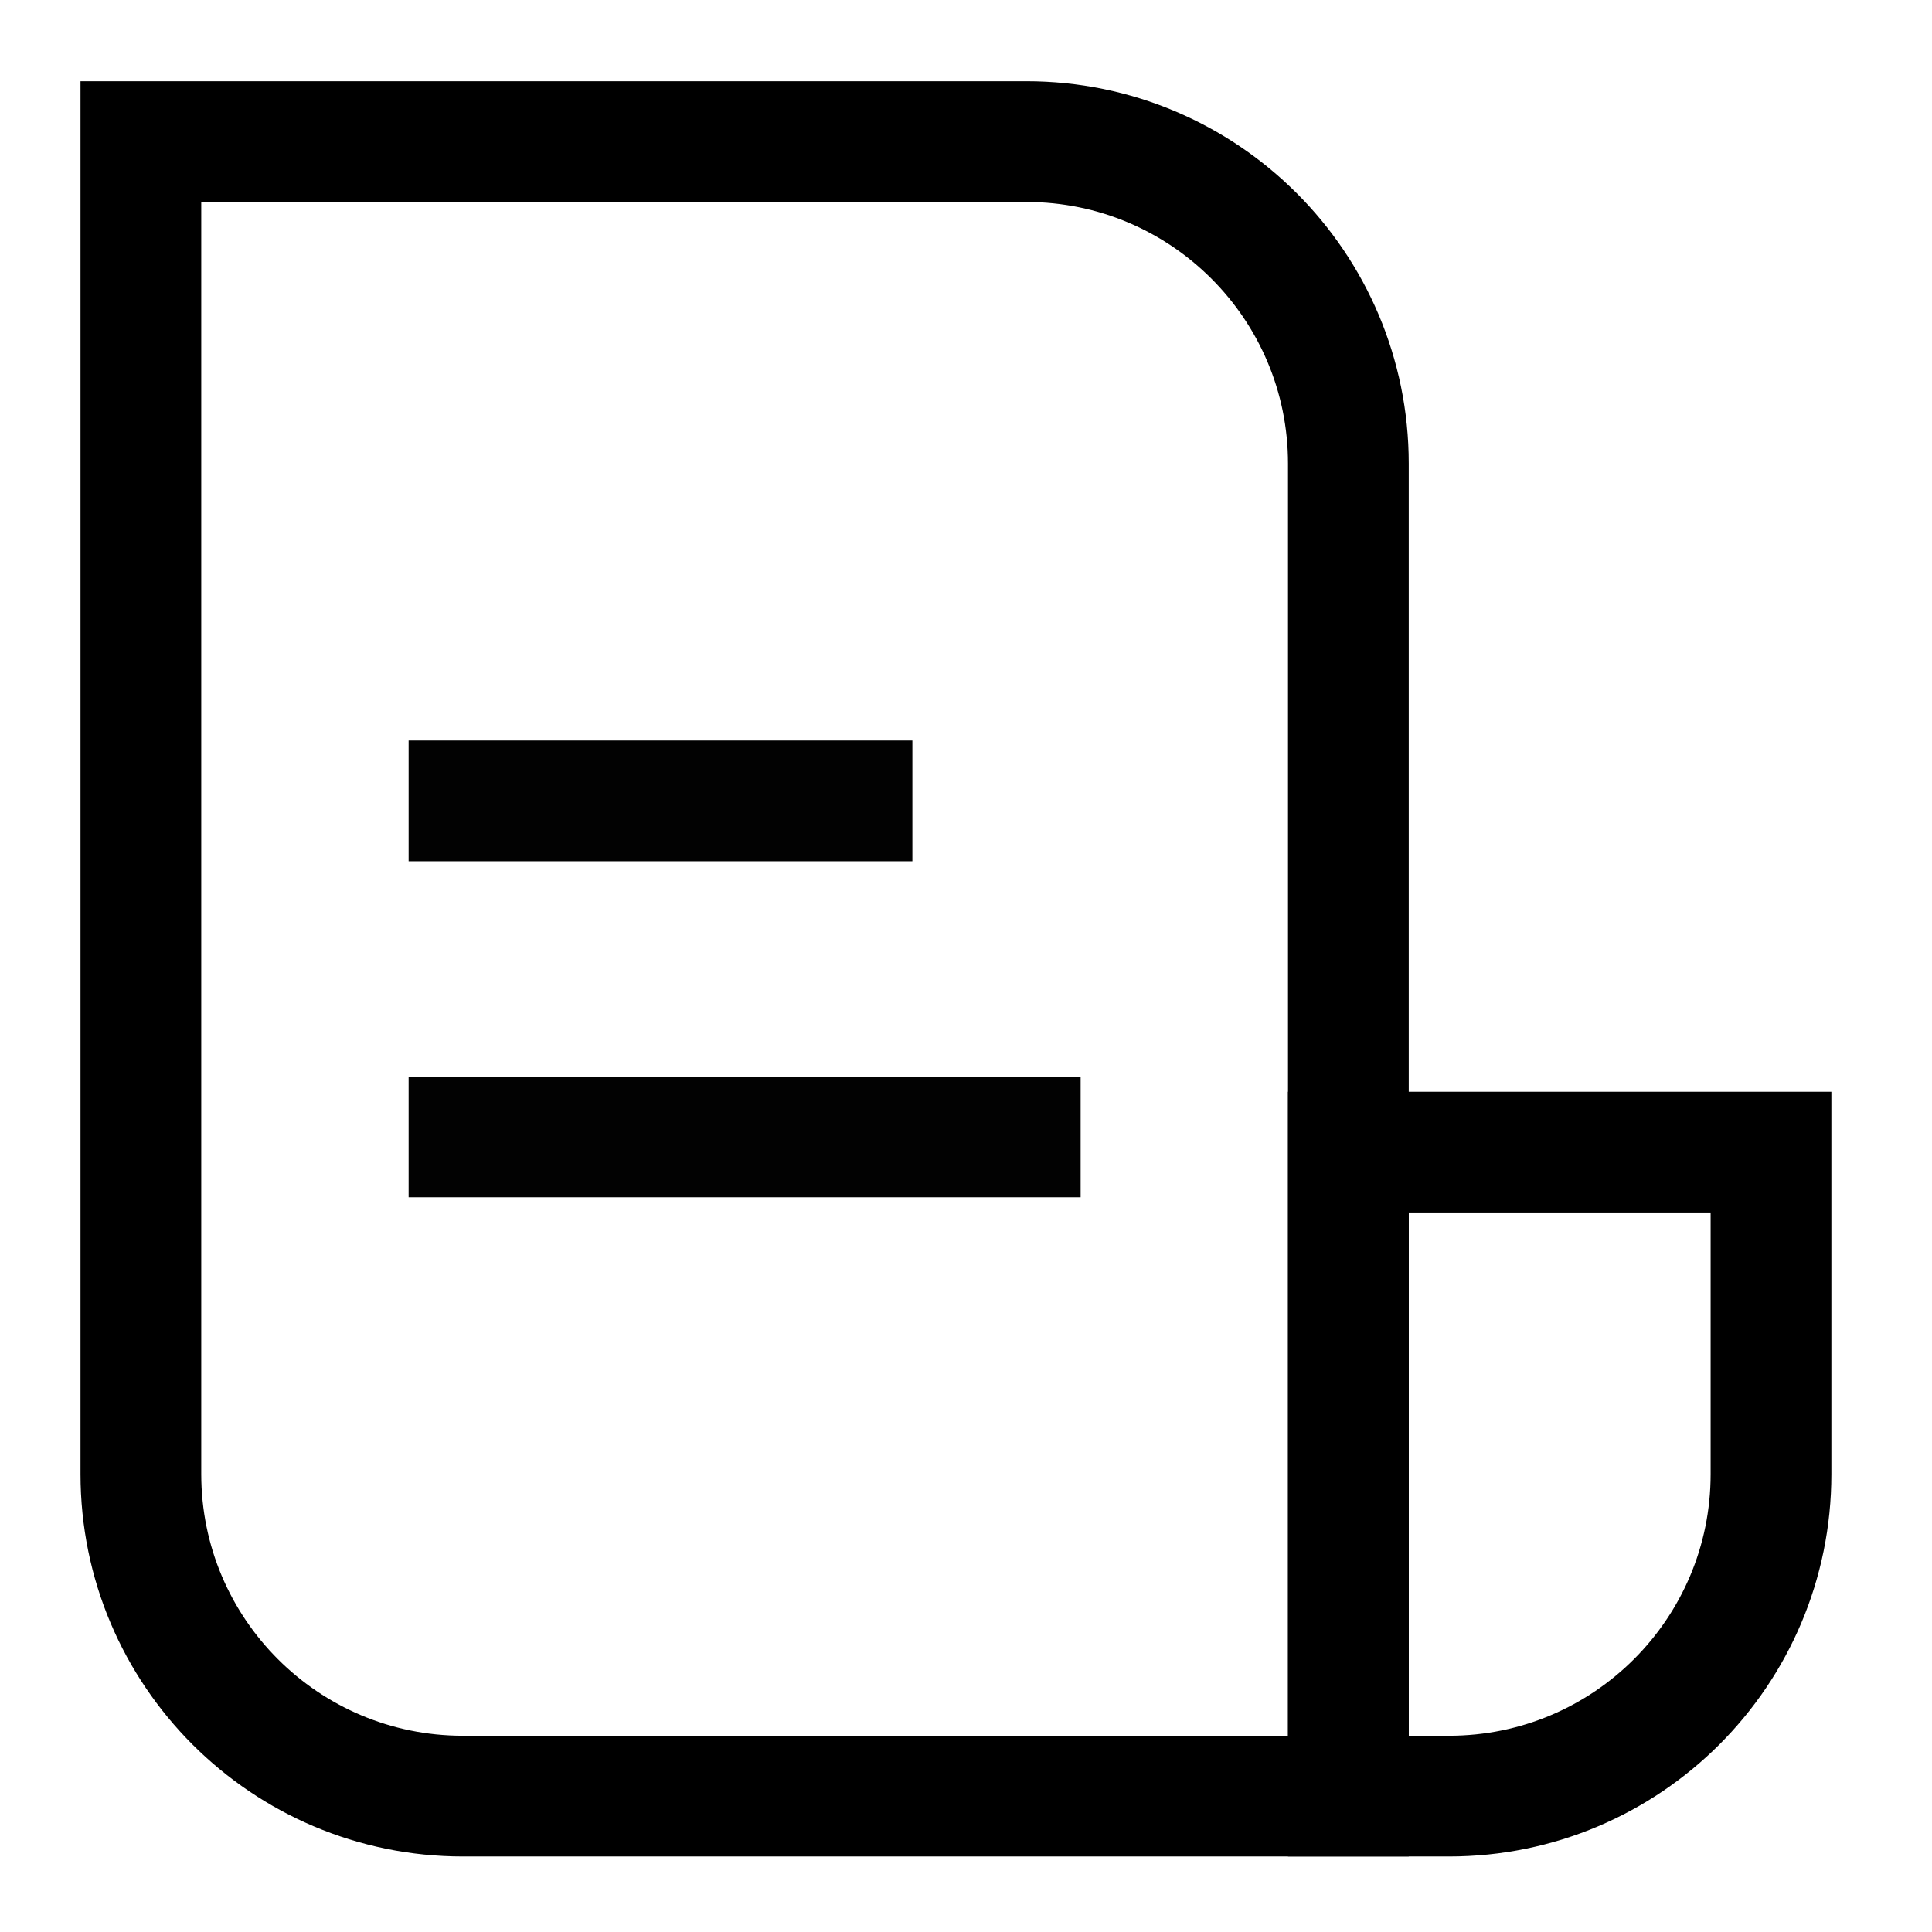 <svg width="24" height="24" viewBox="0 0 24 24" fill="none" xmlns="http://www.w3.org/2000/svg" aria-hidden="true"><path d="M1.75 1.759H12.75C14.959 1.759 16.75 3.55 16.75 5.759V22.312H5.75C3.541 22.312 1.75 20.522 1.75 18.312V1.759Z" stroke="black" stroke-width="1.5"></path><path d="M22 14.312H16.75V22.312H18C20.209 22.312 22 20.522 22 18.312V14.312Z" stroke="black" stroke-width="1.5"></path><path d="M11.334 9.949H5.076" stroke="black" stroke-opacity="0.99" stroke-width="1.5"></path><path d="M13.424 14.123H5.076" stroke="black" stroke-opacity="0.99" stroke-width="1.5"></path></svg>